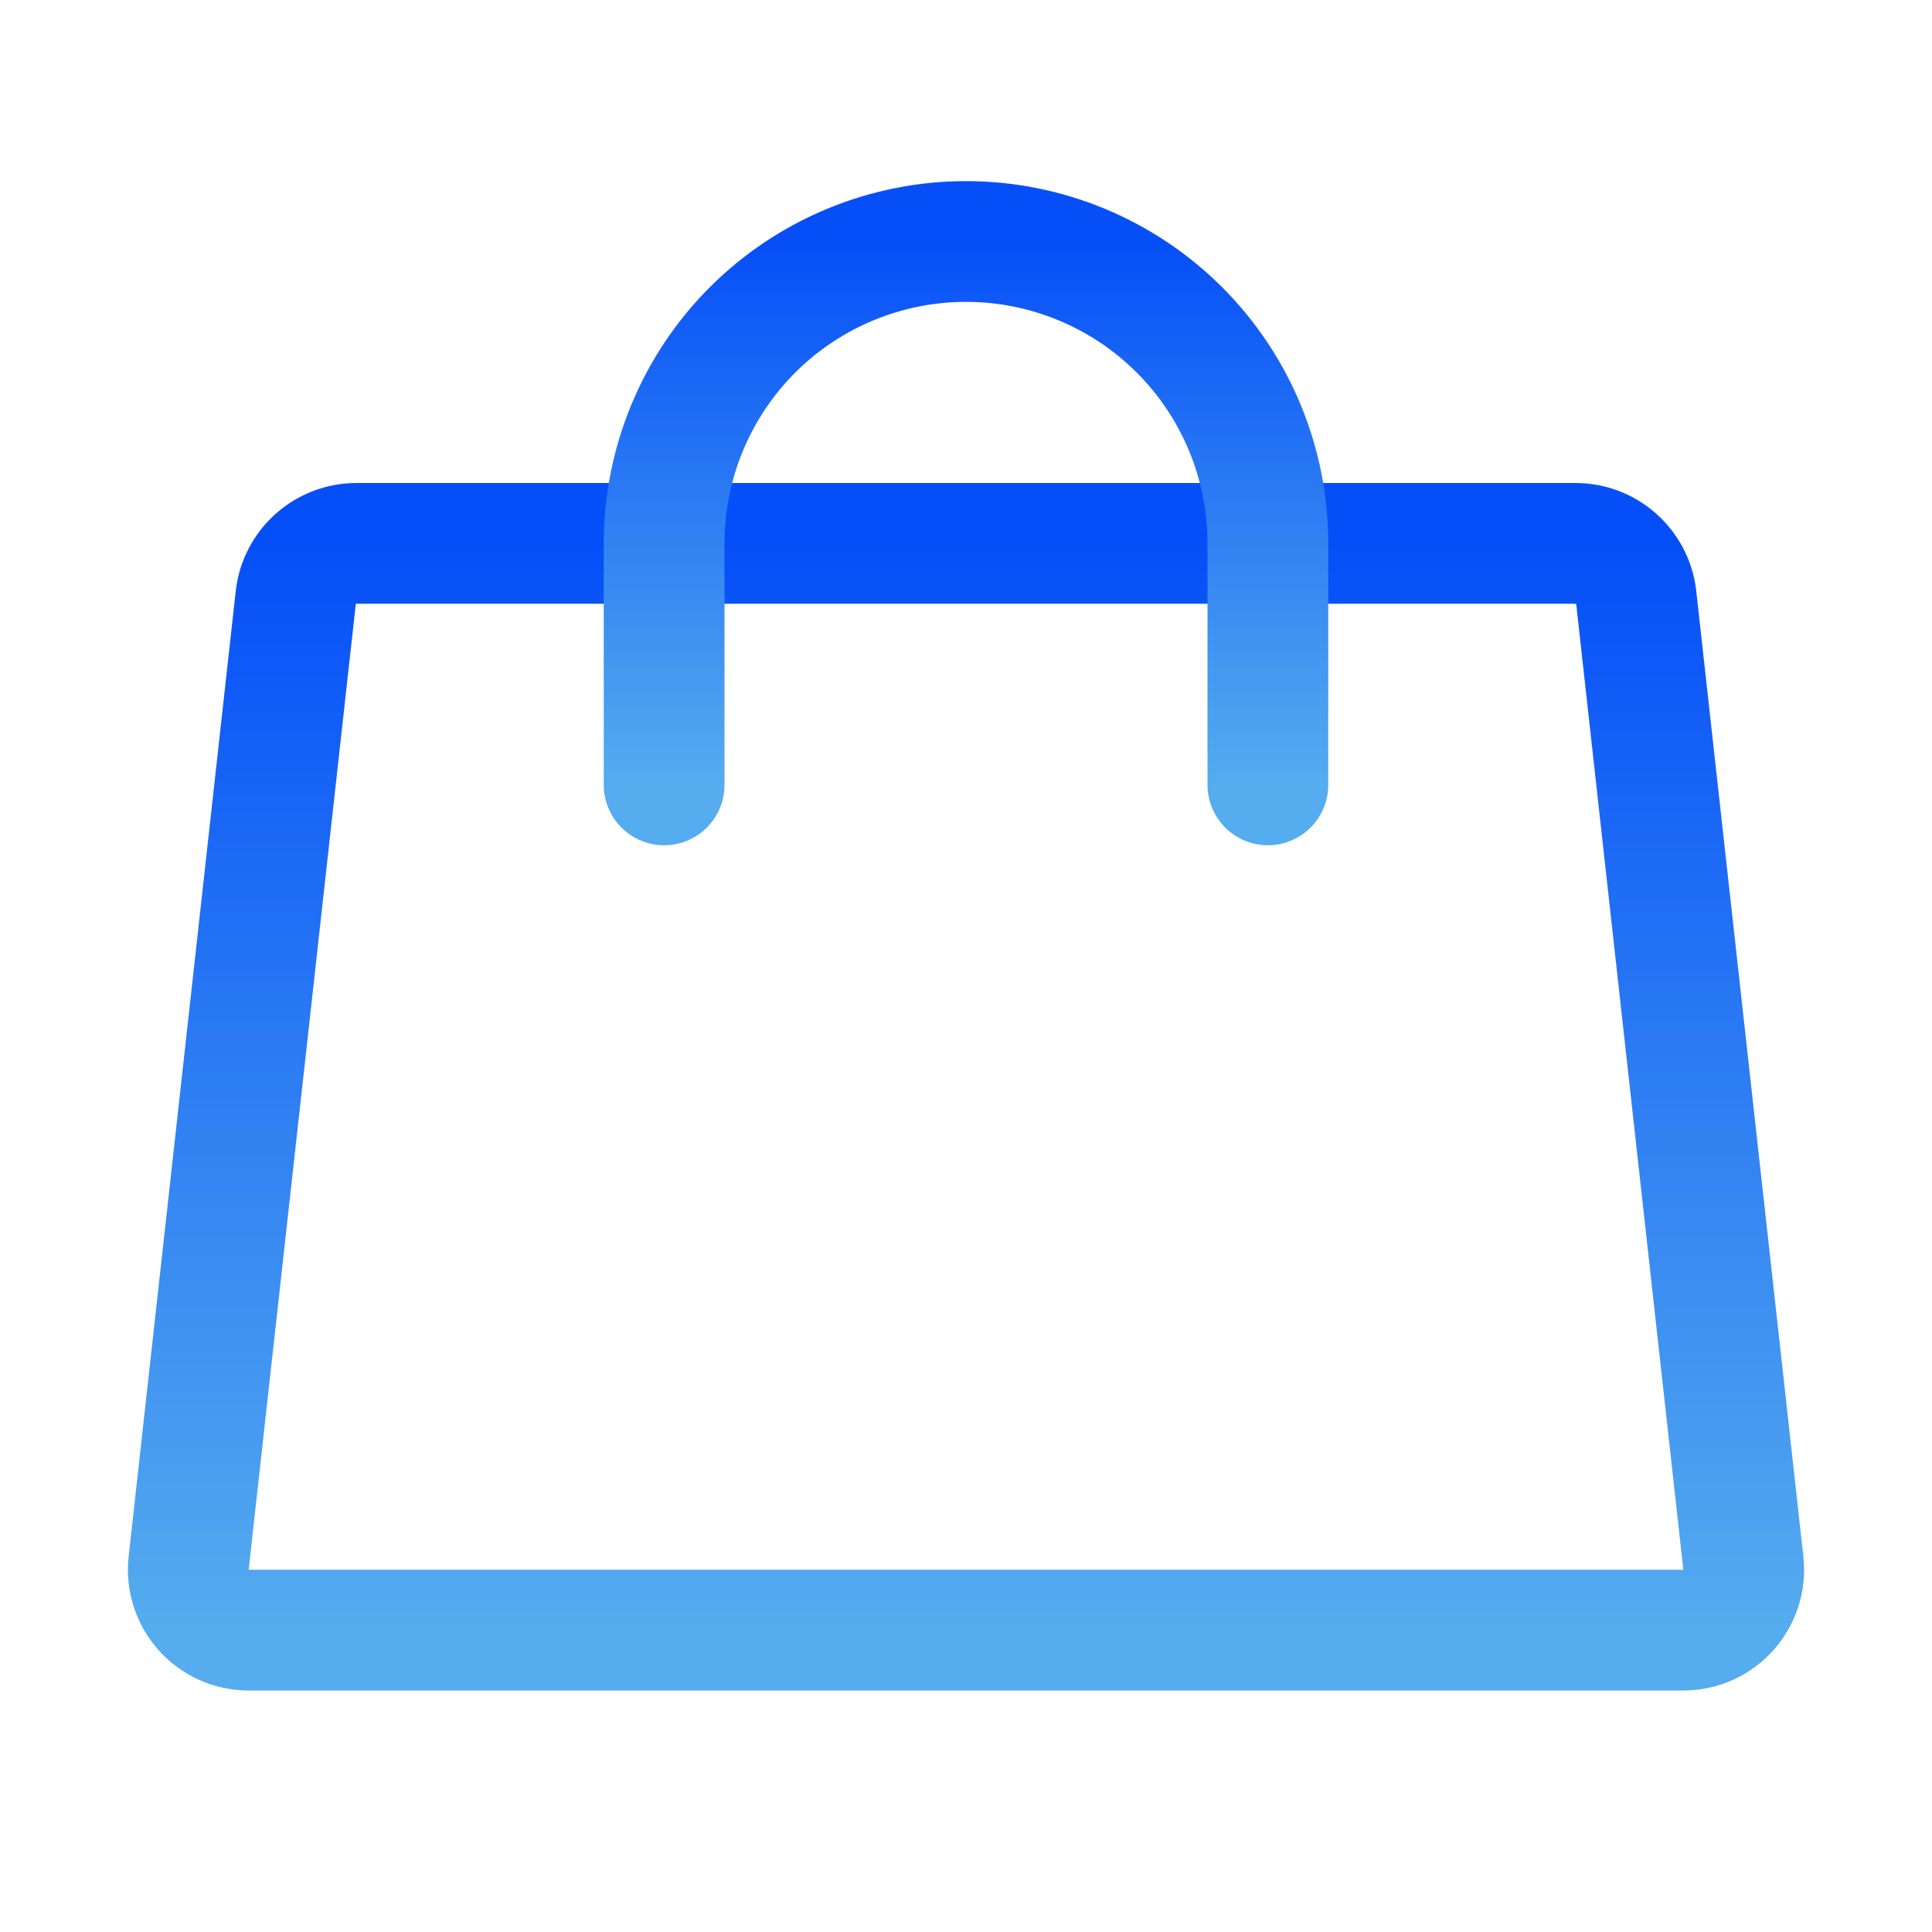 <svg width="32" height="32" viewBox="0 0 32 32" fill="none" xmlns="http://www.w3.org/2000/svg">
<path d="M26.1 9H5.9C5.654 9.001 5.417 9.092 5.233 9.255C5.049 9.419 4.93 9.643 4.9 9.887L3.125 25.887C3.109 26.027 3.123 26.168 3.165 26.302C3.208 26.436 3.278 26.559 3.371 26.664C3.464 26.769 3.578 26.853 3.706 26.911C3.834 26.969 3.972 26.999 4.112 27H27.887C28.028 26.999 28.166 26.969 28.294 26.911C28.422 26.853 28.536 26.769 28.629 26.664C28.722 26.559 28.792 26.436 28.835 26.302C28.877 26.168 28.891 26.027 28.875 25.887L27.1 9.887C27.07 9.643 26.951 9.419 26.767 9.255C26.583 9.092 26.346 9.001 26.1 9V9Z" stroke="url(#paint0_linear_312_5436)" stroke-width="2" stroke-linecap="round" stroke-linejoin="round"/>
<path d="M11 13V9C11 7.674 11.527 6.402 12.464 5.464C13.402 4.527 14.674 4 16 4C17.326 4 18.598 4.527 19.535 5.464C20.473 6.402 21 7.674 21 9V13" stroke="url(#paint1_linear_312_5436)" stroke-width="2" stroke-linecap="round" stroke-linejoin="round"/>
<defs>
<linearGradient id="paint0_linear_312_5436" x1="16" y1="9" x2="16" y2="27" gradientUnits="userSpaceOnUse">
<stop stop-color="#064FF8"/>
<stop offset="1" stop-color="#55ACEE"/>
</linearGradient>
<linearGradient id="paint1_linear_312_5436" x1="16" y1="4" x2="16" y2="13" gradientUnits="userSpaceOnUse">
<stop stop-color="#064FF8"/>
<stop offset="1" stop-color="#55ACEE"/>
</linearGradient>
</defs>
</svg>
